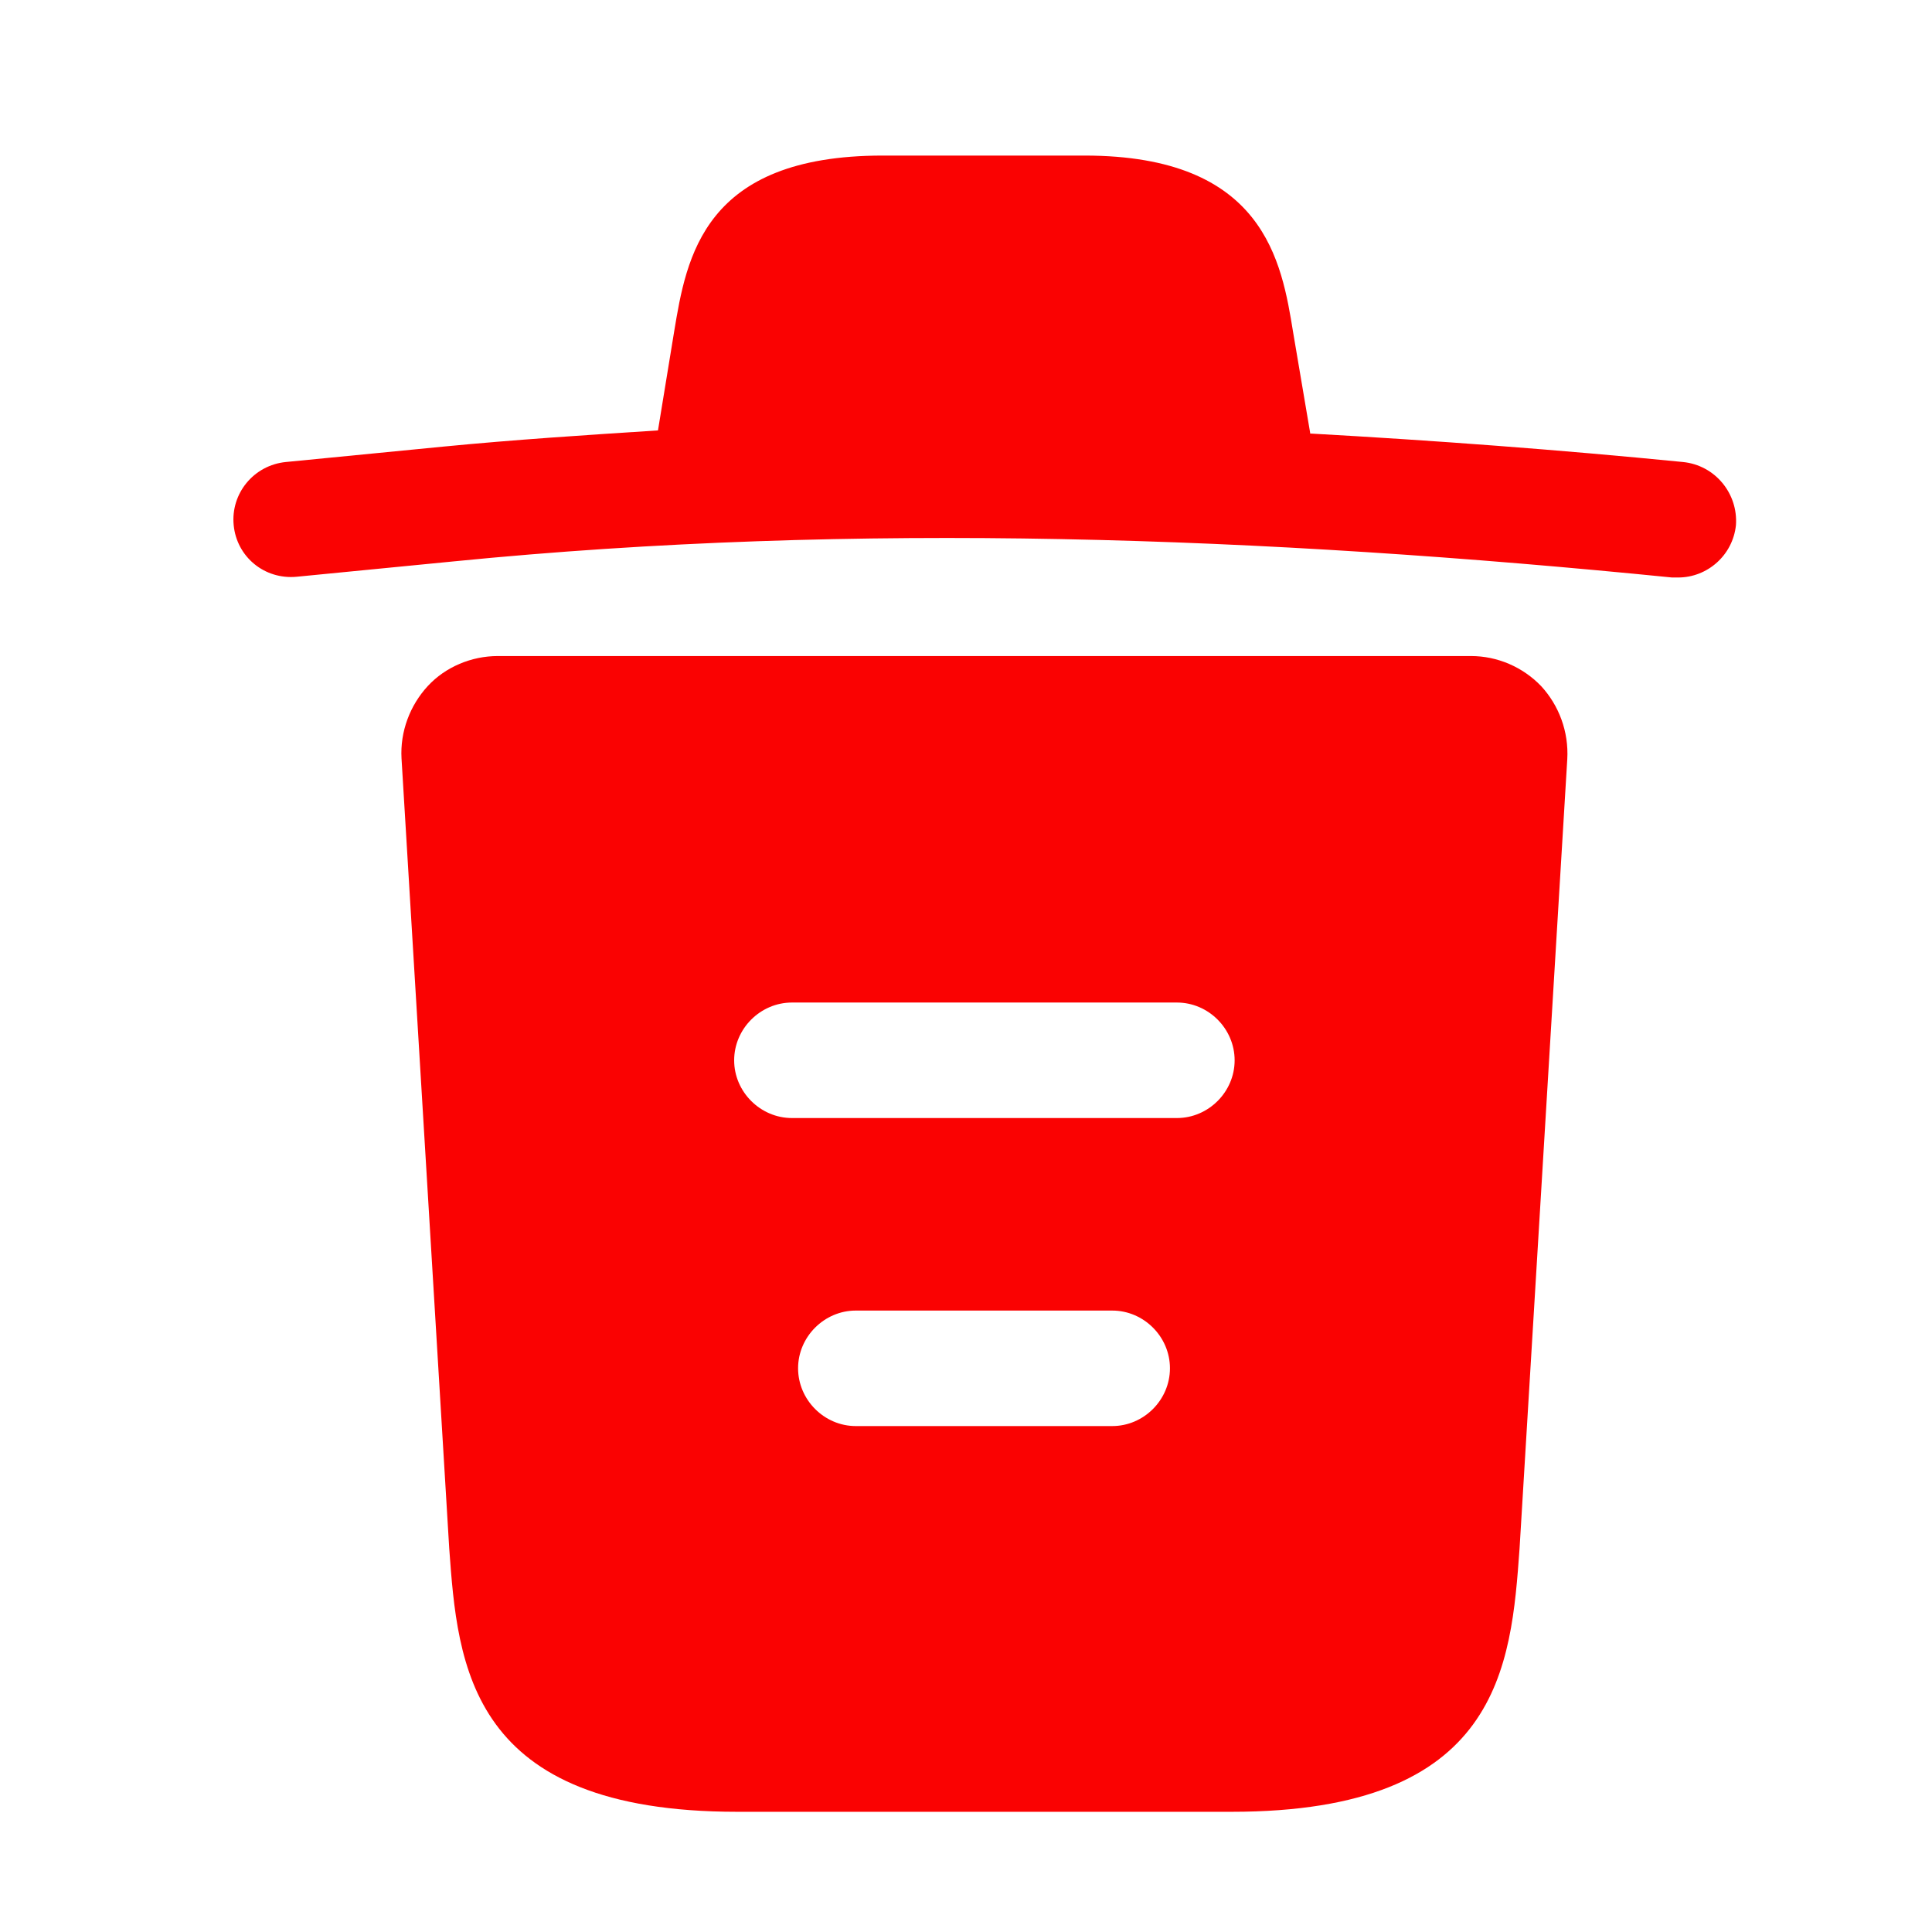 <svg width="23" height="23" viewBox="0 0 23 23" fill="none" xmlns="http://www.w3.org/2000/svg">
<path d="M20.033 5.5C18.558 5.354 17.082 5.244 15.597 5.161V5.152L15.395 3.96C15.258 3.117 15.056 1.852 12.911 1.852H10.509C8.373 1.852 8.172 3.062 8.025 3.951L7.833 5.124C6.98 5.179 6.128 5.234 5.275 5.317L3.405 5.5C3.02 5.537 2.745 5.876 2.782 6.252C2.818 6.628 3.148 6.903 3.533 6.866L5.403 6.683C10.207 6.206 15.047 6.389 19.905 6.875C19.933 6.875 19.951 6.875 19.978 6.875C20.327 6.875 20.629 6.609 20.666 6.252C20.693 5.876 20.418 5.537 20.033 5.5Z" fill="#FA0202"/>
<path d="M18.347 8.168C18.127 7.939 17.824 7.81 17.512 7.81H5.926C5.614 7.81 5.303 7.939 5.092 8.168C4.881 8.397 4.762 8.709 4.78 9.029L5.348 18.434C5.449 19.828 5.578 21.569 8.777 21.569H14.662C17.861 21.569 17.989 19.837 18.09 18.434L18.658 9.039C18.677 8.709 18.558 8.397 18.347 8.168ZM13.241 16.977H10.188C9.813 16.977 9.501 16.665 9.501 16.289C9.501 15.914 9.813 15.602 10.188 15.602H13.241C13.617 15.602 13.928 15.914 13.928 16.289C13.928 16.665 13.617 16.977 13.241 16.977ZM14.011 13.31H9.428C9.052 13.31 8.74 12.998 8.74 12.623C8.74 12.247 9.052 11.935 9.428 11.935H14.011C14.387 11.935 14.698 12.247 14.698 12.623C14.698 12.998 14.387 13.31 14.011 13.31Z" fill="#FA0202"/>
</svg>

